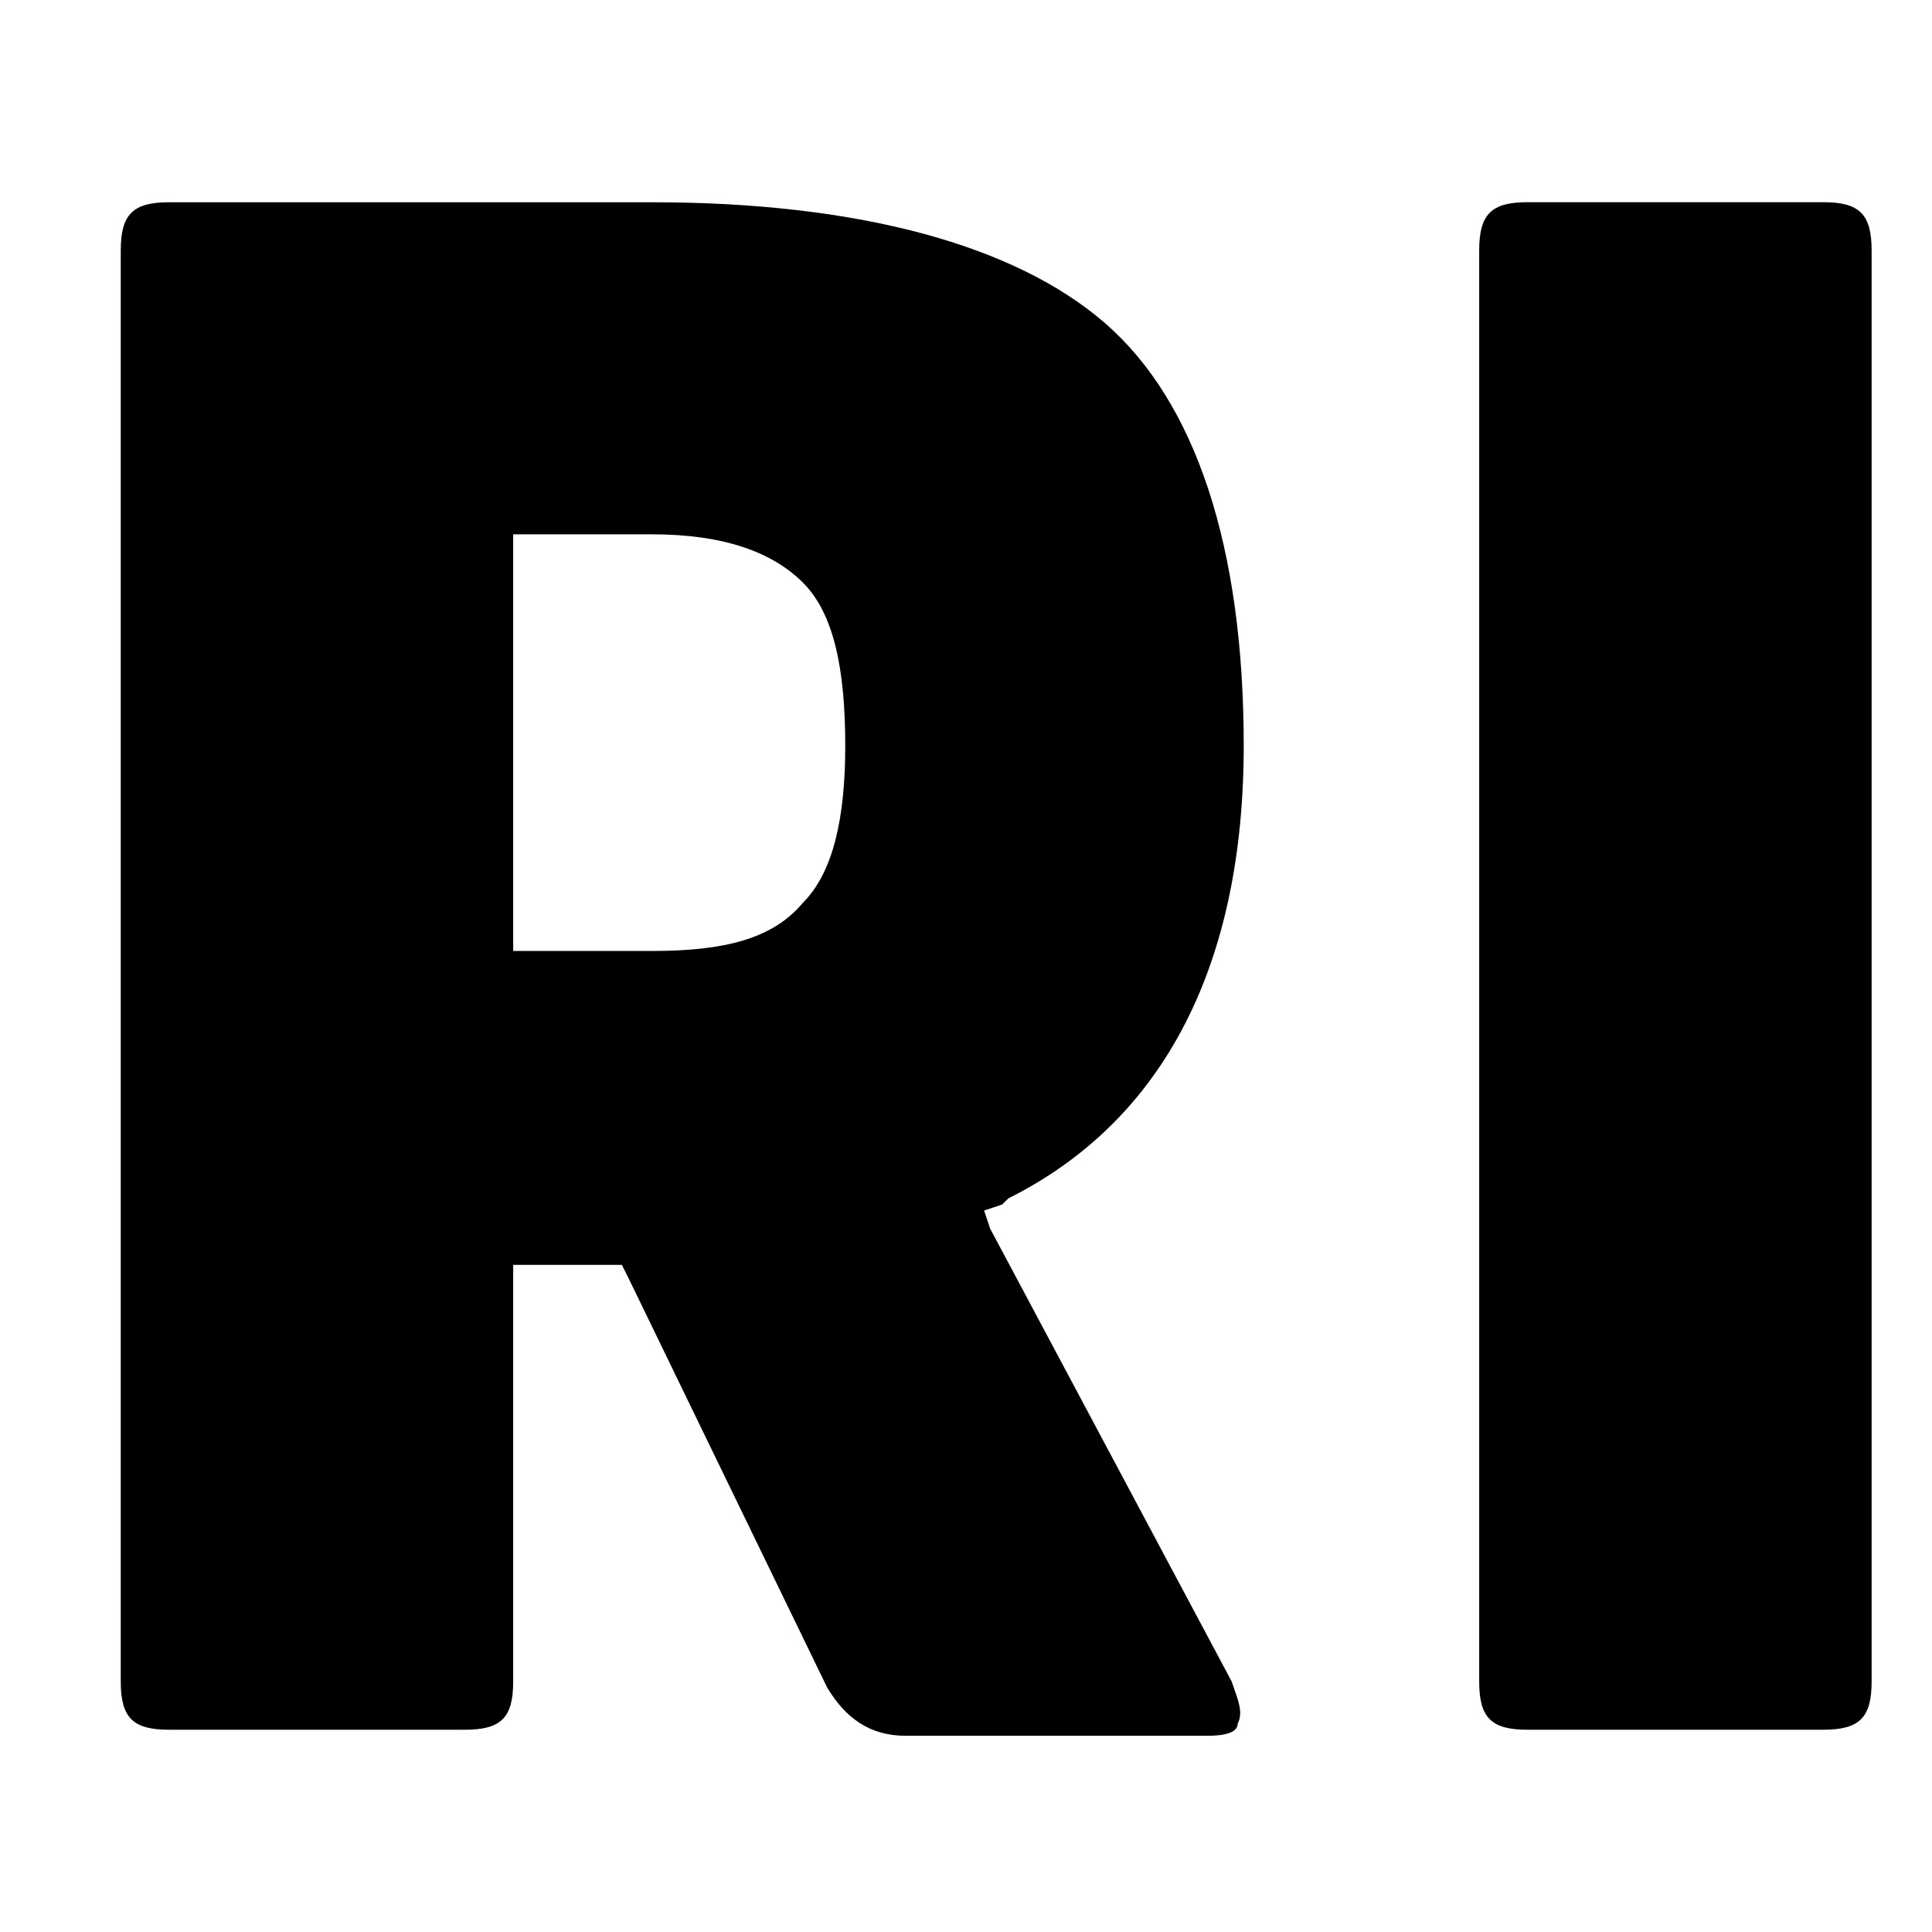 <?xml version="1.0" encoding="utf-8"?>
<!-- Generator: Adobe Illustrator 16.0.0, SVG Export Plug-In . SVG Version: 6.00 Build 0)  -->
<!DOCTYPE svg PUBLIC "-//W3C//DTD SVG 1.1//EN" "http://www.w3.org/Graphics/SVG/1.1/DTD/svg11.dtd">
<svg version="1.1" id="Layer_2" xmlns="http://www.w3.org/2000/svg" xmlns:xlink="http://www.w3.org/1999/xlink" x="0px" y="0px"
	 width="32px" height="32px" viewBox="0 0 32 32" enable-background="new 0 0 32 32" xml:space="preserve">
<g>
	<path d="M14,12.35c0,1.2-0.2,2.101-0.7,2.601c-0.5,0.6-1.3,0.8-2.5,0.8h-2H8.5v-0.3v-6.3V8.85h0.3h2c1.2,0,2,0.301,2.5,0.801
		S14,11.05,14,12.35 M20.6,12.35c0-3.3-0.8-5.699-2.3-7c-1.5-1.3-4.1-2-7.5-2h-8C2.2,3.35,2,3.55,2,4.15V27.85
		c0,0.601,0.2,0.8,0.8,0.8h4.9c0.6,0,0.8-0.199,0.8-0.8v-6.6v-0.3h0.3h1.3h0.2l0.1,0.199l3.3,6.801c0.3,0.5,0.7,0.8,1.3,0.8h5
		c0.4,0,0.5-0.101,0.5-0.2c0.1-0.2,0-0.4-0.1-0.7l-4-7.5l-0.1-0.3l0.3-0.1L16.7,19.85C19.3,18.55,20.6,15.95,20.6,12.35 M31,27.85
		V4.15c0-0.601-0.2-0.801-0.8-0.801h-4.9c-0.6,0-0.8,0.2-0.8,0.801V27.85c0,0.601,0.2,0.8,0.8,0.8h4.9
		C30.8,28.649,31,28.45,31,27.85 M47.5,15.95c0,2.699-0.3,4.5-0.9,5.5c-0.699,1-1.8,1.5-3.399,1.5H42.1h-0.3v-0.301V9.25v-0.3h0.3h1
		c1.601,0,2.7,0.5,3.4,1.5S47.5,13.25,47.5,15.95 M51.6,25.75c1.7-1.9,2.601-5.2,2.601-9.8c0-4.601-0.9-7.9-2.601-9.8
		C49.9,4.25,47.1,3.35,43.4,3.35h-7.2c-0.601,0-0.8,0.2-0.8,0.801V27.85c0,0.601,0.199,0.8,0.8,0.8h7.3
		C47.1,28.649,49.9,27.649,51.6,25.75 M64.6,27.85V4.15c0-0.601-0.199-0.801-0.8-0.801H58.9c-0.7,0-0.9,0.2-0.9,0.801V27.85
		c0,0.601,0.2,0.8,0.8,0.8h4.9C64.4,28.649,64.6,28.45,64.6,27.85 M81,20.75c0,1-0.2,1.7-0.6,2.1c-0.4,0.5-1.2,0.7-2.2,0.7h-2.7
		h-0.3v-0.3v-5v-0.3h0.3h2.6c1,0,1.7,0.199,2.2,0.699S81,19.85,81,20.75 M80.4,10.85c0,0.9-0.2,1.5-0.7,1.9
		c-0.4,0.4-1.101,0.6-2,0.6h-2.3H75.1v-0.3V8.65V8.35H75.4h2.3c0.899,0,1.6,0.2,2,0.601C80.2,9.35,80.4,9.95,80.4,10.85 M83.6,15.25
		l-0.699-0.2l0.699-0.3l0.301-0.1c1.899-0.9,2.899-2.5,2.899-5c0-2.4-0.7-4-2-4.9c-1.399-0.9-3.7-1.4-6.8-1.4h-8.4
		c-0.6,0-0.8,0.2-0.8,0.801V27.85c0,0.601,0.2,0.8,0.8,0.8h9c6,0,8.9-2.399,8.9-7.399c0-1.601-0.3-2.8-1-3.8c-0.6-1-1.5-1.601-2.5-2
		L83.6,15.25z M103.4,15.95c0,2.8-0.2,4.8-0.7,5.8c-0.5,1.1-1.4,1.7-2.601,1.7c-1.199,0-2.1-0.601-2.6-1.7c-0.4-1-0.7-3-0.7-5.8
		s0.2-4.7,0.7-5.8c0.5-1.101,1.4-1.7,2.6-1.7c1.2,0,2.101,0.6,2.601,1.7C103.2,11.25,103.4,13.15,103.4,15.95 M109.4,22.35
		c0.399-1.7,0.699-3.899,0.699-6.3c0-2.5-0.199-4.6-0.699-6.3c-0.4-1.7-1.101-3-2-4c-0.9-1-1.9-1.7-3-2.1
		c-1.2-0.4-2.601-0.601-4.301-0.601c-1.6,0-3.1,0.2-4.3,0.601c-1.2,0.399-2.2,1.1-3,2.1c-0.899,1-1.5,2.3-2,4
		c-0.399,1.7-0.7,3.9-0.7,6.3c0,2.5,0.2,4.6,0.7,6.3c0.4,1.7,1.101,3,2,4c0.9,1,1.9,1.7,3,2.101c1.2,0.399,2.601,0.6,4.3,0.6
		c1.601,0,3.101-0.2,4.301-0.6c1.199-0.4,2.199-1.101,3-2.101C108.3,25.35,108.9,24.05,109.4,22.35 M125.7,15.95
		c0,2.8-0.2,4.8-0.7,5.8c-0.5,1.1-1.4,1.7-2.6,1.7c-1.2,0-2.101-0.601-2.601-1.7c-0.399-1-0.7-3-0.7-5.8s0.2-4.7,0.7-5.8
		c0.5-1.101,1.4-1.7,2.601-1.7c1.199,0,2.1,0.6,2.6,1.7C125.5,11.25,125.7,13.15,125.7,15.95 M131.7,22.35
		c0.399-1.7,0.7-3.899,0.7-6.3c0-2.5-0.2-4.6-0.7-6.3c-0.4-1.7-1.101-3-2-4c-0.9-1-1.9-1.7-3-2.1c-1.2-0.4-2.601-0.601-4.3-0.601
		c-1.601,0-3.101,0.2-4.301,0.601c-1.199,0.399-2.199,1.1-3,2.1c-0.899,1-1.5,2.3-2,4c-0.399,1.7-0.699,3.9-0.699,6.3
		c0,2.5,0.199,4.6,0.699,6.3c0.4,1.7,1.101,3,2,4c0.9,1,1.9,1.7,3,2.101c1.2,0.399,2.601,0.6,4.301,0.6c1.6,0,3.1-0.2,4.3-0.6
		c1.2-0.4,2.2-1.101,3-2.101C130.6,25.35,131.3,24.05,131.7,22.35 M155,28.35c0.1-0.1,0.1-0.3-0.1-0.7l-6.4-12.899l-0.1-0.1
		l0.1-0.101l6-10.399c0.2-0.4,0.2-0.601,0.1-0.7c0-0.101-0.1-0.2-0.5-0.2H149c-0.6,0-1,0.3-1.4,0.9l-4.5,8.1l-0.5,1v-1.1v-8
		c0-0.601-0.199-0.801-0.8-0.801H136.9c-0.601,0-0.801,0.2-0.801,0.801V27.85c0,0.601,0.2,0.8,0.801,0.8h4.899
		c0.601,0,0.8-0.199,0.8-0.8v-10.2v-1.3l0.601,1.2l4.899,10.2c0.301,0.6,0.7,0.899,1.301,0.899h5.199
		C154.8,28.649,154.9,28.55,155,28.35 M173.7,21.649c0-1.1-0.101-2-0.4-2.8s-0.7-1.5-1.3-2.1s-1.3-1.2-1.8-1.5
		c-0.601-0.4-1.5-0.9-2.601-1.5c-2.399-1.2-3.5-2.3-3.5-3.5c0-0.9,0.5-1.3,0.801-1.5c0.5-0.2,1.1-0.3,2-0.3c1.399,0,2.8,0.2,4,0.6
		c0.199,0,0.3,0.101,0.399,0.101c0.3,0,0.5-0.101,0.601-0.601l0.6-3.5c0.1-0.3,0-0.8-0.7-1.1c-1.6-0.601-3.6-1-5.899-1
		c-3,0-5.2,0.6-6.601,1.7c-1.399,1.1-2.1,2.899-2.1,5.399c0,1.2,0.2,2.2,0.5,3.2c0.3,0.9,0.8,1.7,1.399,2.3
		c0.601,0.601,1.301,1.2,1.9,1.6c0.6,0.4,1.4,0.801,2.3,1.301c1.3,0.699,2.2,1.3,2.7,1.6c0.5,0.5,0.8,1,0.8,1.6c0,1.301-1.3,2-3.8,2
		c-1.5,0-3-0.3-4.3-0.8c-0.2-0.1-0.4-0.1-0.5-0.1c-0.2,0-0.4,0-0.5,0.6l-0.601,3.5c-0.1,0.4,0,0.601,0,0.601
		c0.101,0.1,0.2,0.199,0.7,0.399c1.9,0.8,4.3,1.2,6.9,1.2c2.6,0,4.7-0.6,6.3-1.8C172.9,25.95,173.7,24.149,173.7,21.649"/>
</g>
</svg>
